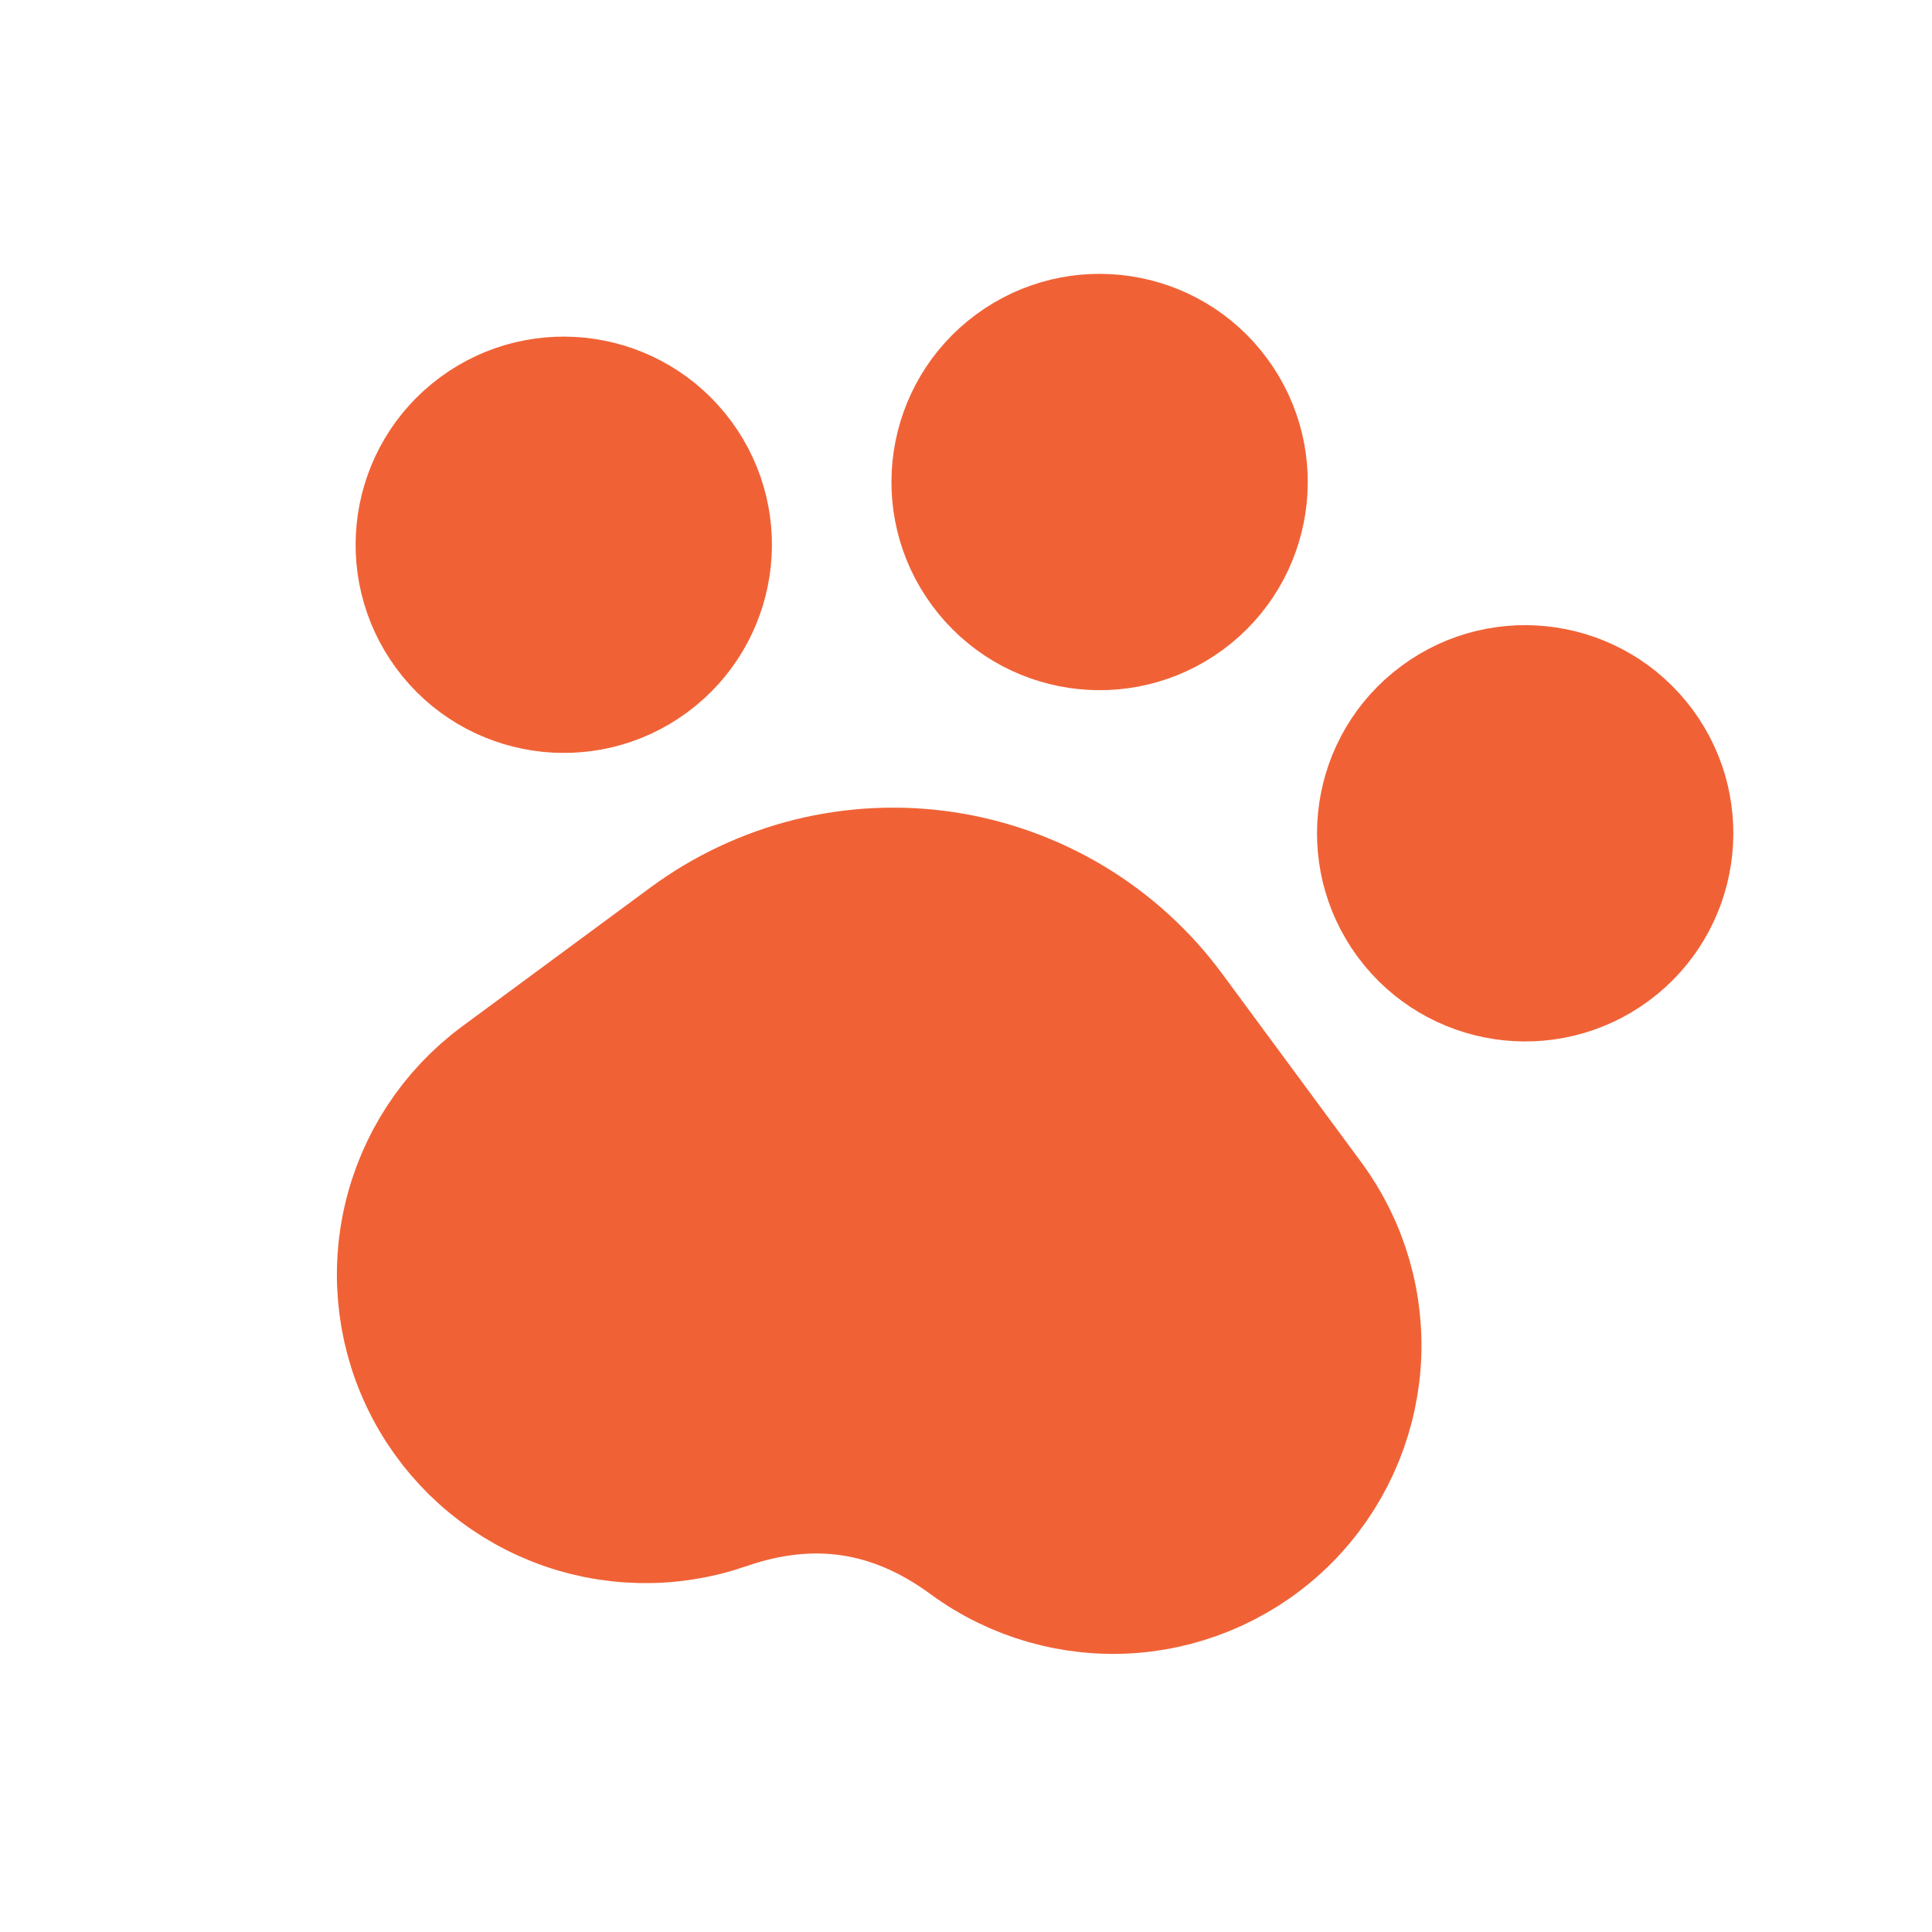 <svg width="26" height="26" viewBox="0 0 26 26" fill="none" xmlns="http://www.w3.org/2000/svg">
<path d="M8.656 8.781C9.457 8.19 9.627 7.062 9.036 6.262C8.445 5.462 7.318 5.291 6.517 5.882C5.717 6.473 5.547 7.6 6.138 8.401C6.728 9.201 7.856 9.371 8.656 8.781Z" fill="#F06236" stroke="#F06236" stroke-width="2" stroke-linecap="round" stroke-linejoin="round"/>
<path d="M15.868 7.936C16.668 7.345 16.838 6.218 16.247 5.417C15.657 4.617 14.529 4.447 13.729 5.037C12.928 5.628 12.758 6.756 13.349 7.556C13.94 8.357 15.067 8.527 15.868 7.936Z" fill="#F06236" stroke="#F06236" stroke-width="2" stroke-linecap="round" stroke-linejoin="round"/>
<path d="M21.595 12.664C22.395 12.073 22.565 10.945 21.975 10.145C21.384 9.345 20.256 9.174 19.456 9.765C18.655 10.356 18.485 11.483 19.076 12.284C19.667 13.084 20.794 13.254 21.595 12.664Z" fill="#F06236" stroke="#F06236" stroke-width="2" stroke-linecap="round" stroke-linejoin="round"/>
<path d="M9.346 12.749C9.822 12.398 10.362 12.144 10.936 12.001C11.51 11.859 12.106 11.831 12.691 11.919C13.276 12.008 13.837 12.21 14.344 12.515C14.85 12.82 15.292 13.222 15.643 13.698L17.514 16.234C17.962 16.841 18.177 17.587 18.121 18.338C18.065 19.09 17.742 19.796 17.211 20.33C16.679 20.863 15.974 21.189 15.223 21.248C14.472 21.306 13.725 21.094 13.117 20.649C12.071 19.88 10.937 19.708 9.714 20.133C9.002 20.378 8.226 20.361 7.526 20.084C6.826 19.807 6.248 19.288 5.897 18.622C5.546 17.956 5.445 17.186 5.613 16.452C5.78 15.718 6.205 15.068 6.81 14.62L9.346 12.749Z" fill="#F06236" stroke="#F06236" stroke-width="2" stroke-linecap="round" stroke-linejoin="round"/>
</svg>
